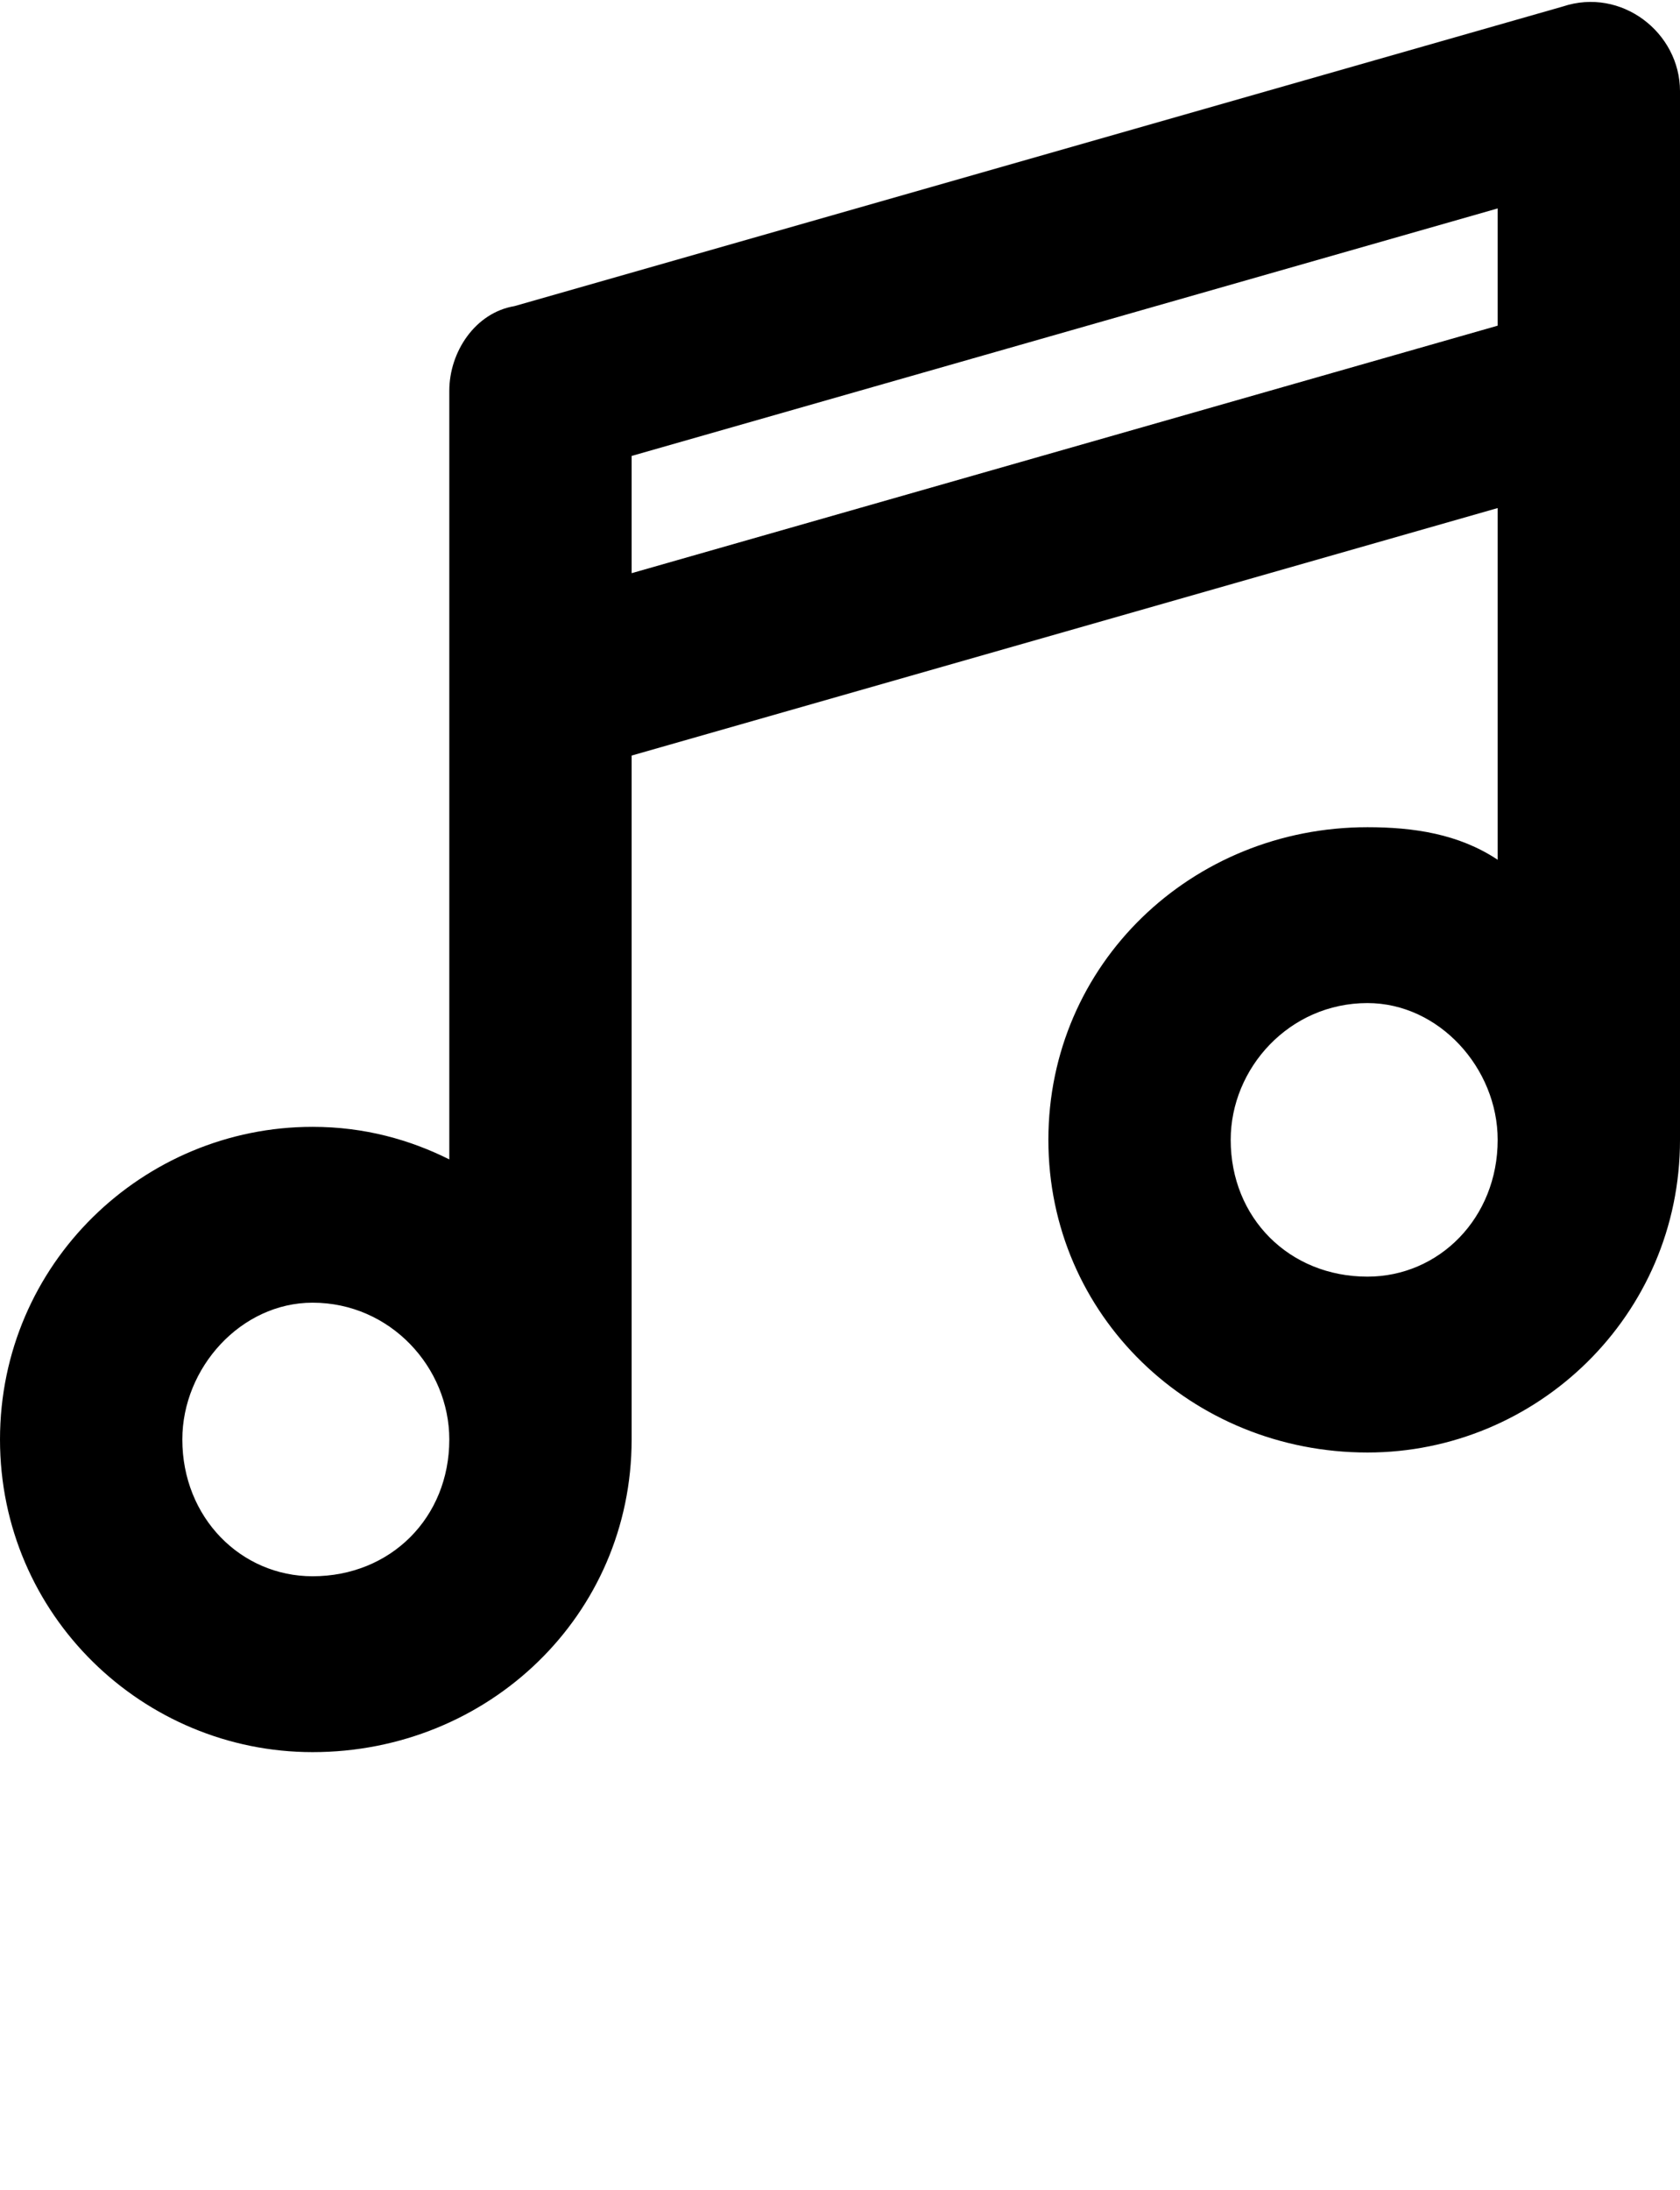 <svg xmlns="http://www.w3.org/2000/svg" xmlns:xlink="http://www.w3.org/1999/xlink" xml:space="preserve" version="1.1" style="shape-rendering:geometricPrecision;text-rendering:geometricPrecision;image-rendering:optimizeQuality;" viewBox="0 0 258 336.25" x="0px" y="0px" fill-rule="evenodd" clip-rule="evenodd"><defs><style type="text/css">

    .fil0 {fill:black}

  </style></defs><g><path class="fil0" d="M230 132l0 -54 -133 38 0 105c0,27 -22,48 -49,48 -26,0 -48,-21 -48,-48 0,-27 22,-48 48,-48 8,0 15,2 21,5l0 -118c0,-6 4,-12 10,-13l161 -46c9,-3 18,4 18,13l0 161c0,27 -22,48 -48,48 -27,0 -49,-21 -49,-48 0,-27 22,-48 49,-48 7,0 14,1 20,5zm-182 110c12,0 21,-9 21,-21 0,-11 -9,-21 -21,-21 -11,0 -20,10 -20,21 0,12 9,21 20,21zm49 -154l133 -38 0 -18 -133 38 0 18zm113 108c11,0 20,-9 20,-21 0,-11 -9,-21 -20,-21 -12,0 -21,10 -21,21 0,12 9,21 21,21z"/></g></svg>
